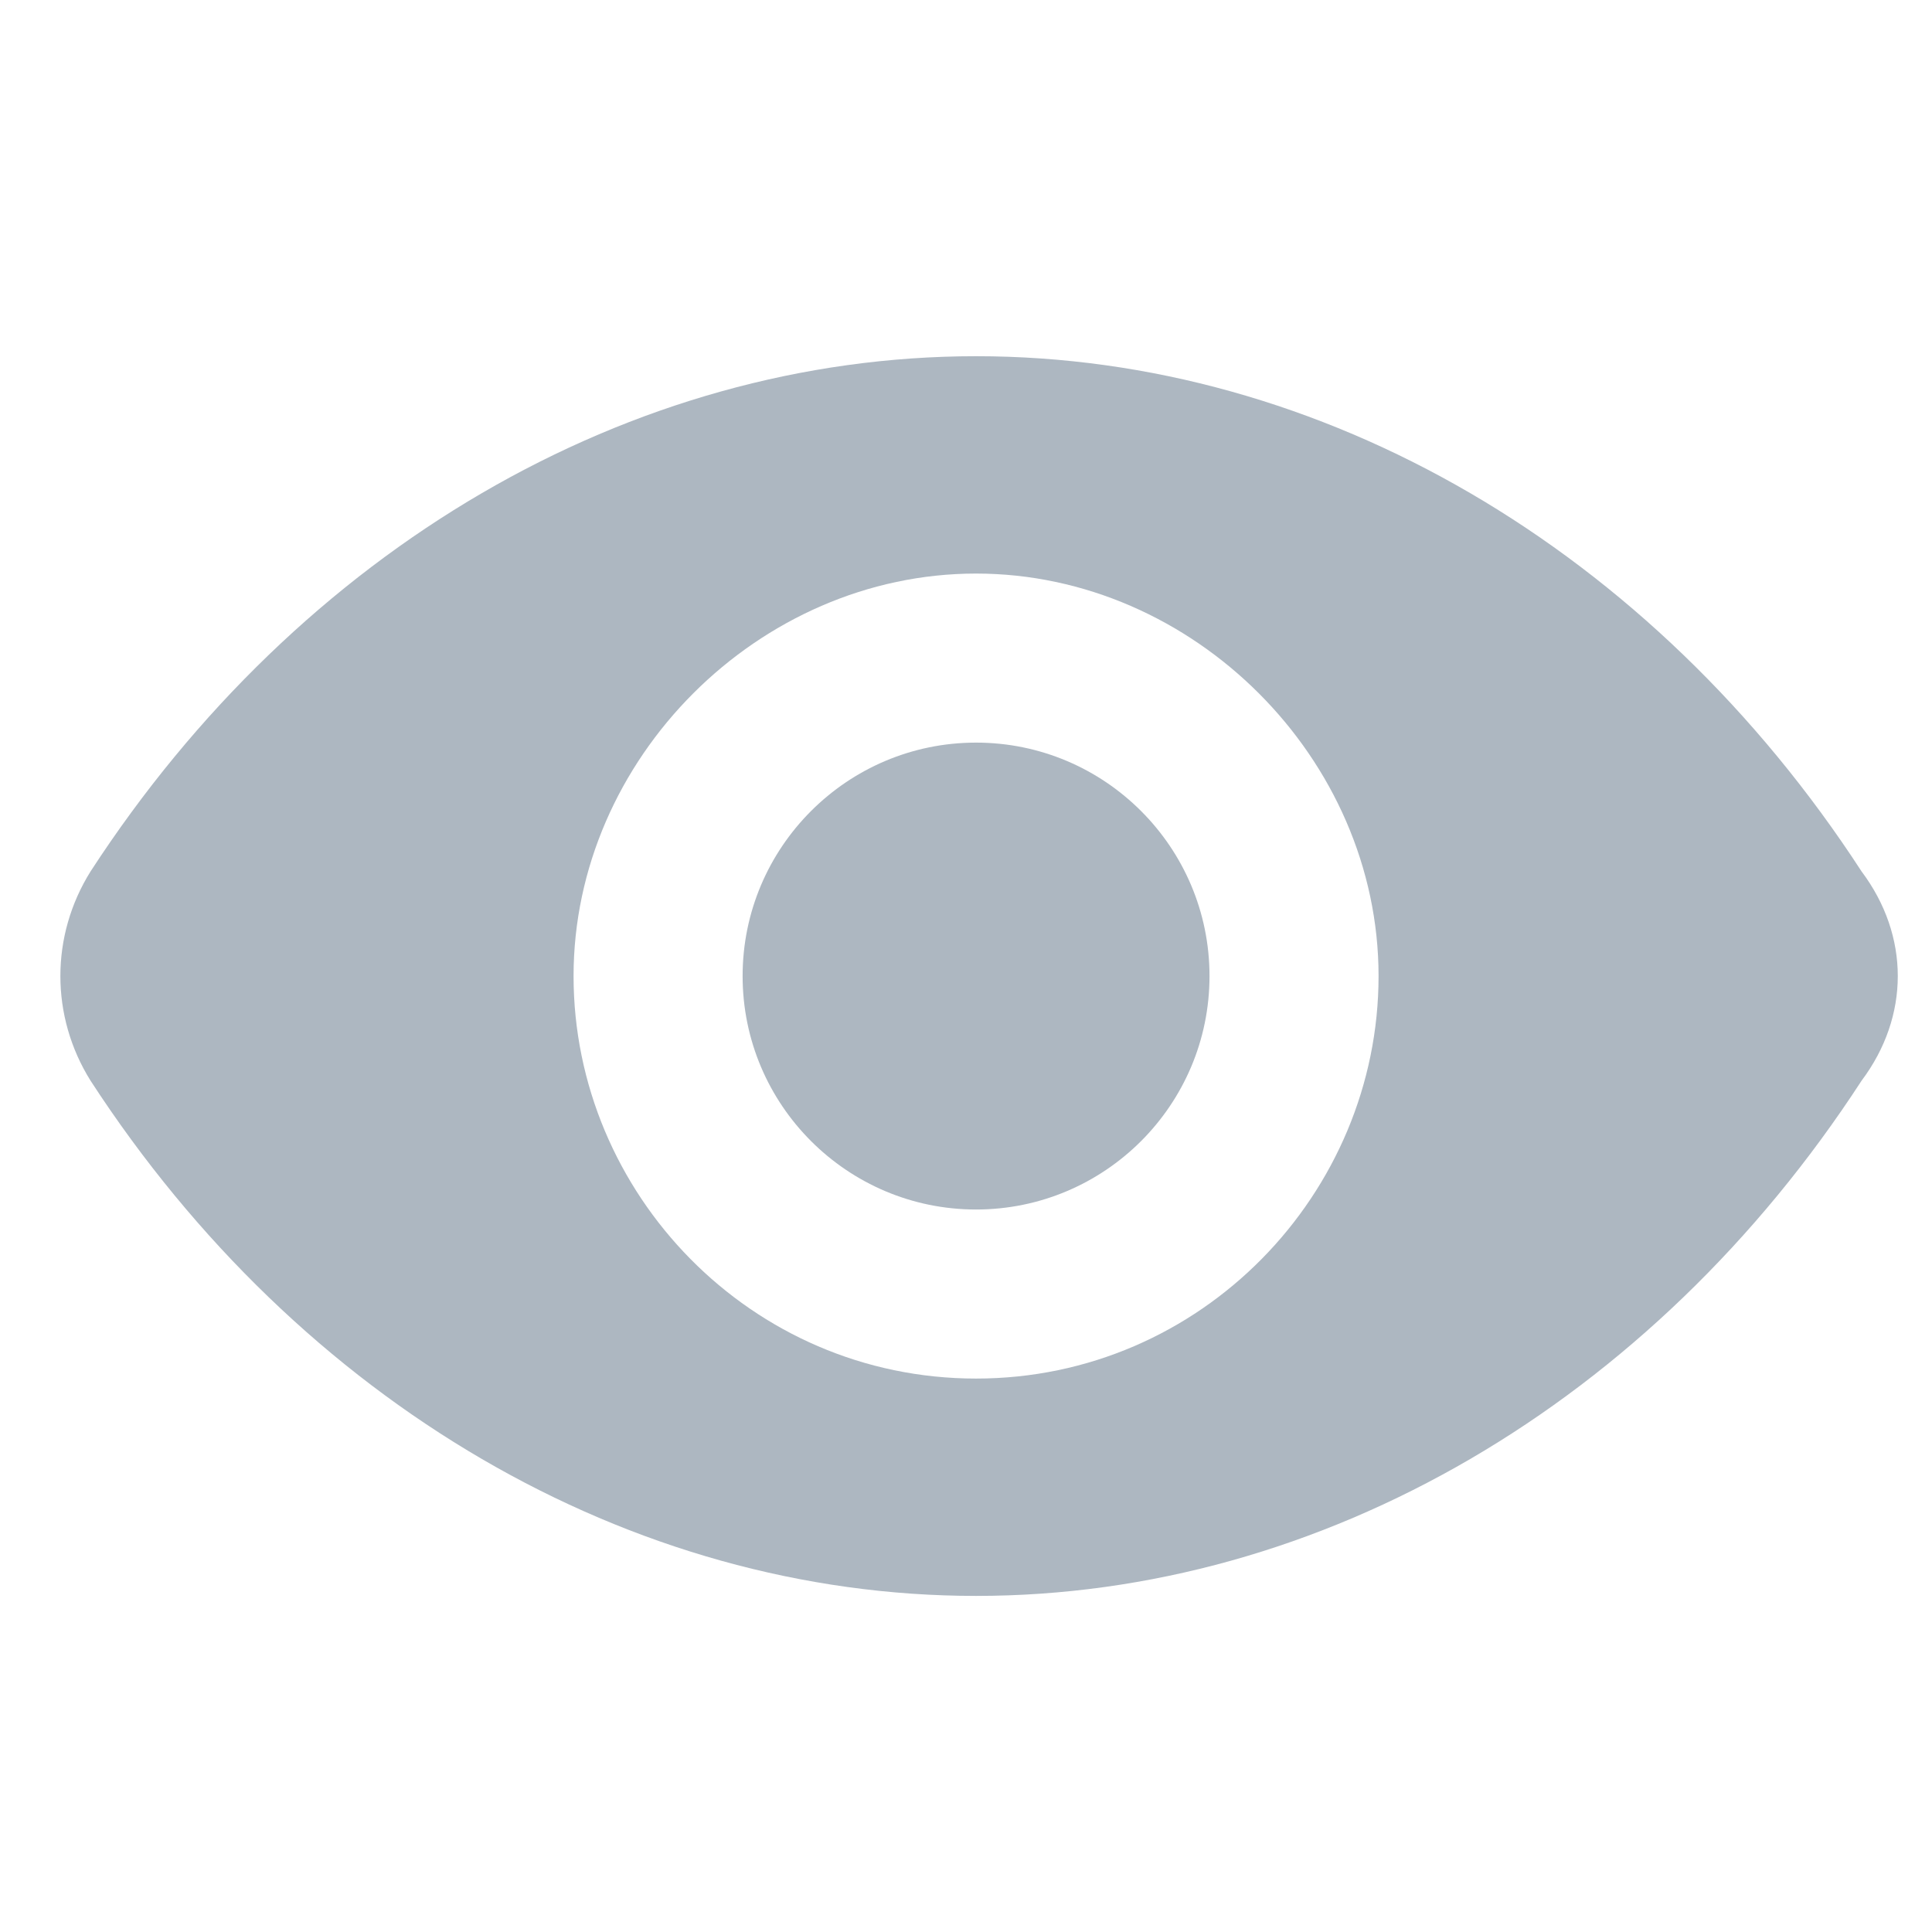 <svg viewBox="0 0 24 24" xmlns="http://www.w3.org/2000/svg" class="line-icon"><g fill="#ADB7C1" fill-rule="evenodd"><path d="M12.125 9.225c-1.6 0-2.9 1.3-2.9 2.9 0 1.6 1.3 2.9 2.9 2.9 1.6 0 2.9-1.3 2.9-2.9 0-1.6-1.3-2.9-2.9-2.9"/><path d="M12.125 17.125c-2.8 0-5-2.3-5-5s2.3-5 5-5 5 2.3 5 5-2.2 5-5 5m11-6.3c-2.6-4-6.7-6.4-11-6.4s-8.4 2.4-11 6.4c-.5.8-.5 1.8 0 2.6 2.6 4 6.7 6.4 11 6.4s8.4-2.4 11-6.4c.6-.8.6-1.8 0-2.6"/></g></svg>